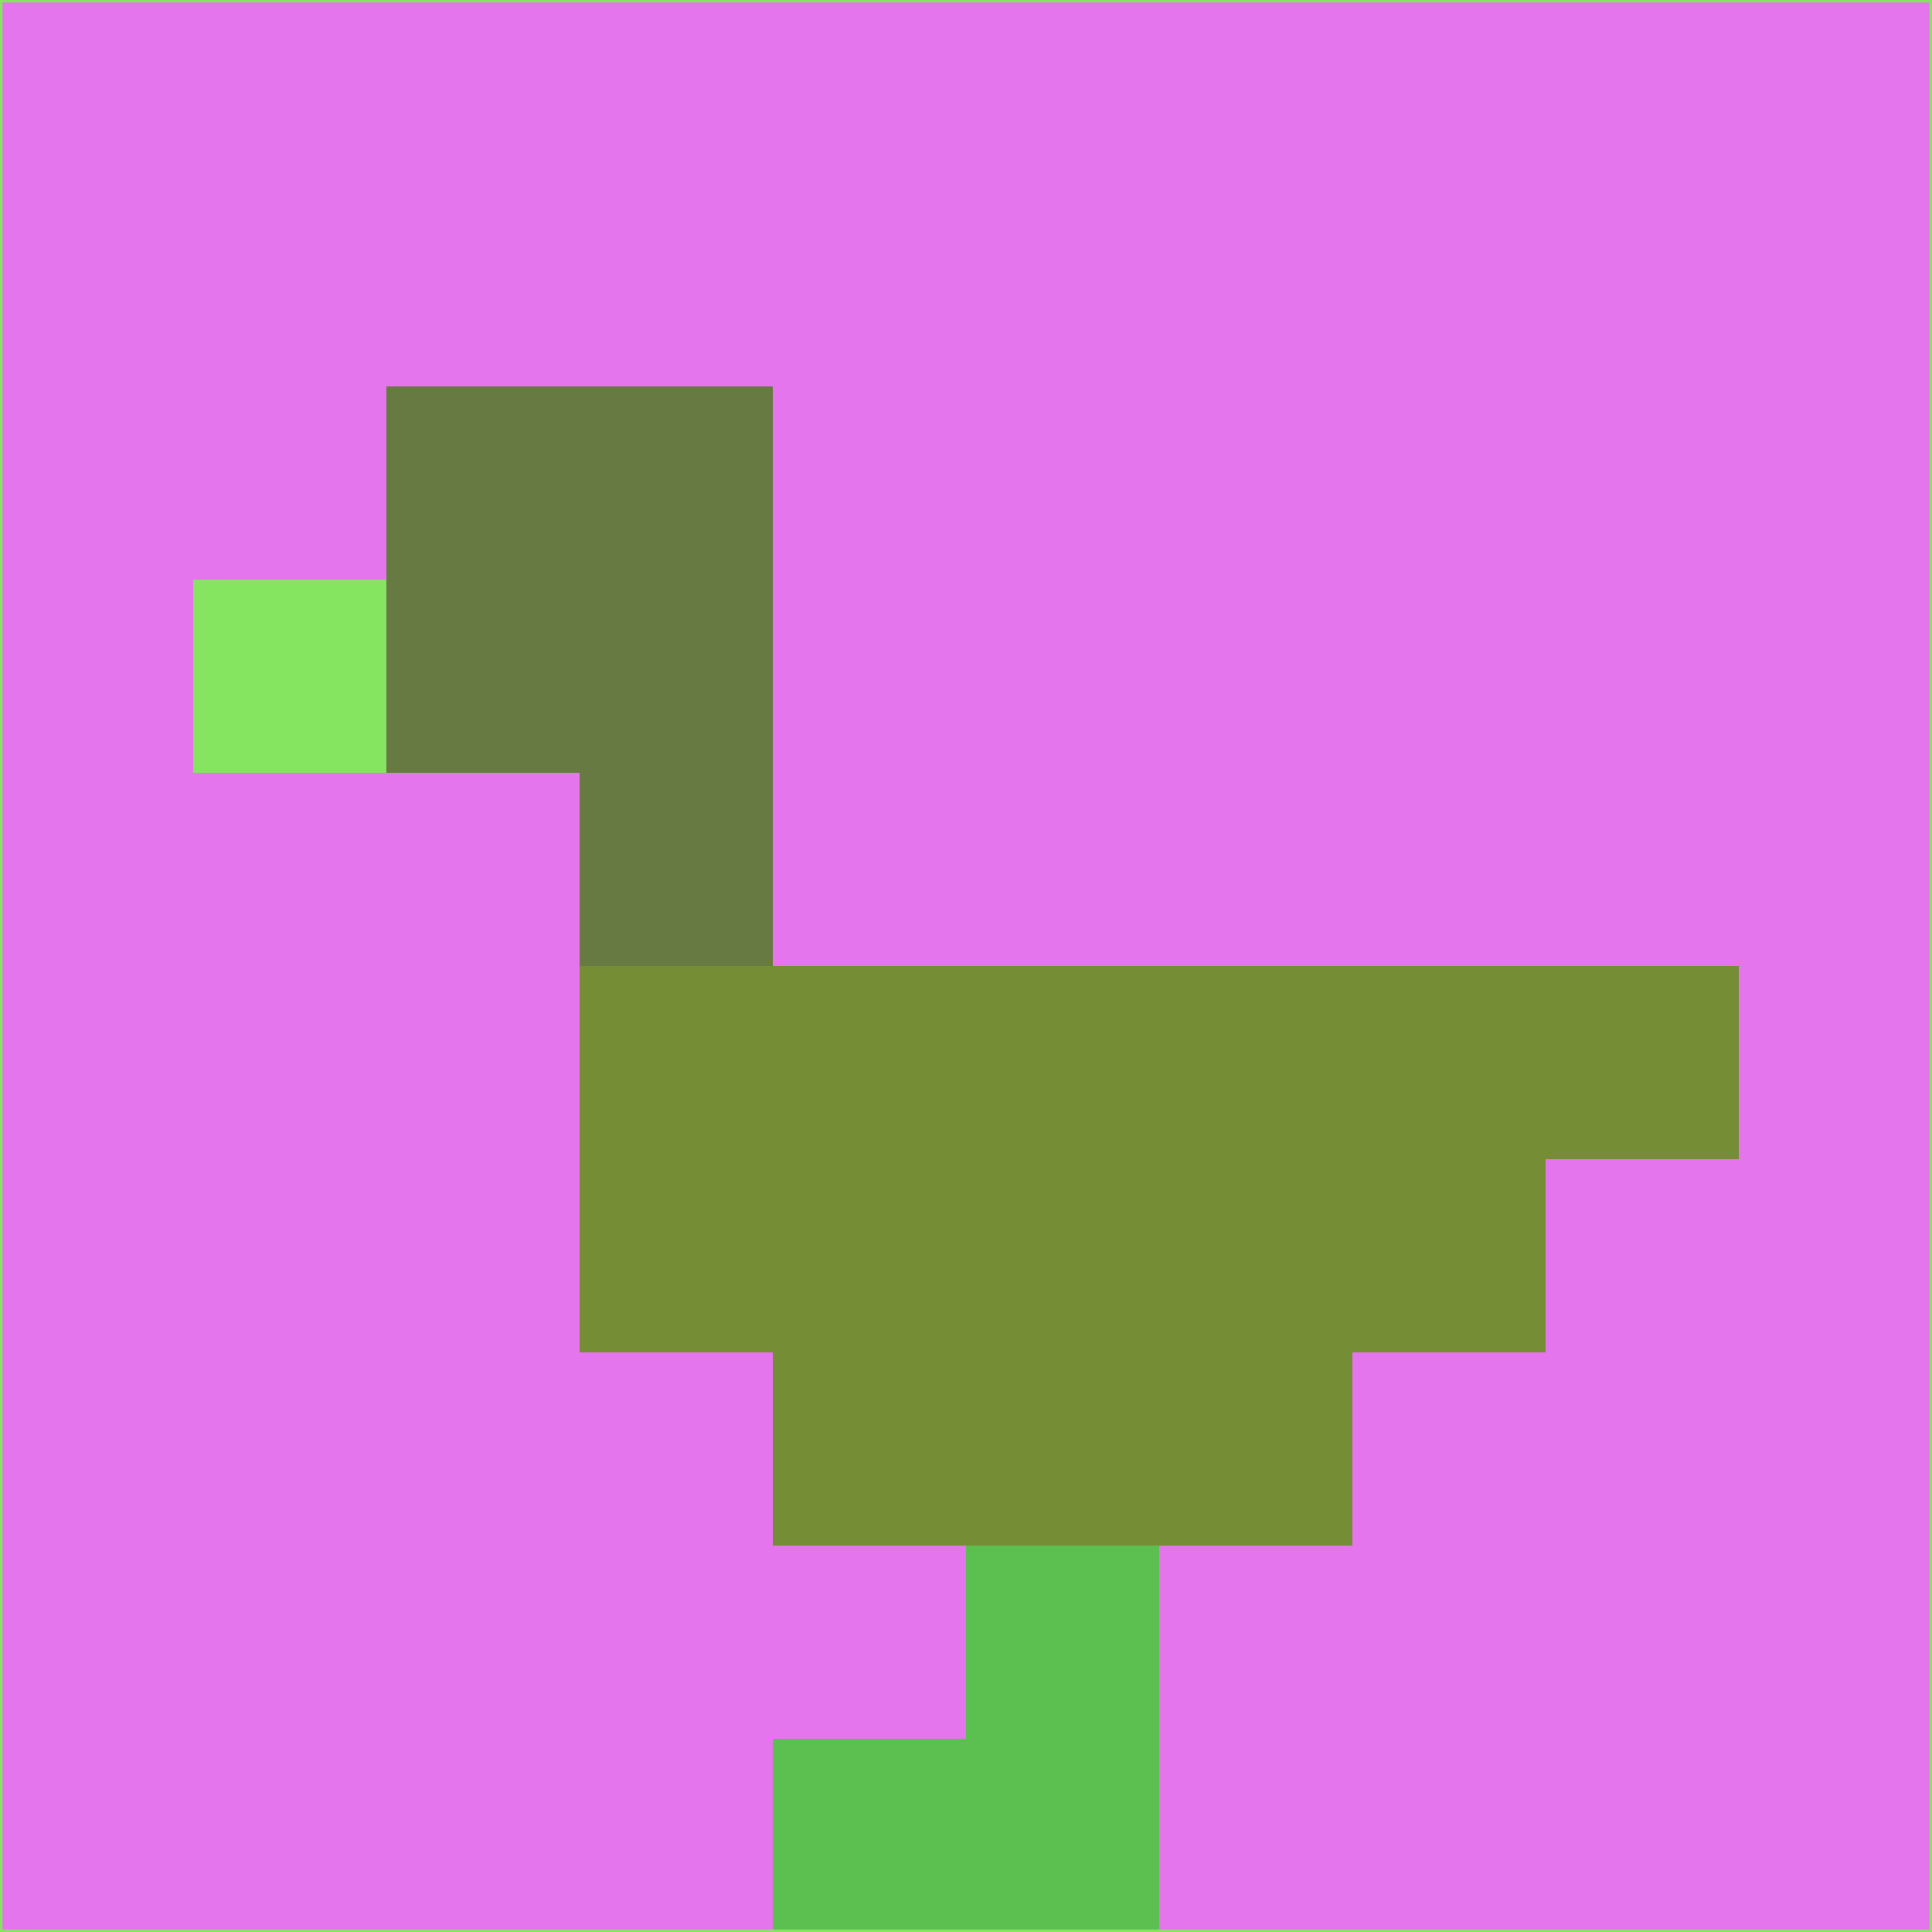 <svg xmlns="http://www.w3.org/2000/svg" version="1.1" width="785" height="785">
  <title>'goose-pfp-694263' by Dmitri Cherniak (Cyberpunk Edition)</title>
  <desc>
    seed=172709
    backgroundColor=#e575ec
    padding=20
    innerPadding=0
    timeout=500
    dimension=1
    border=false
    Save=function(){return n.handleSave()}
    frame=12

    Rendered at 2024-09-15T22:37:01.090Z
    Generated in 1ms
    Modified for Cyberpunk theme with new color scheme
  </desc>
  <defs/>
  <rect width="100%" height="100%" fill="#e575ec"/>
  <g>
    <g id="0-0">
      <rect x="0" y="0" height="785" width="785" fill="#e575ec"/>
      <g>
        <!-- Neon blue -->
        <rect id="0-0-2-2-2-2" x="157" y="157" width="157" height="157" fill="#677a42"/>
        <rect id="0-0-3-2-1-4" x="235.5" y="157" width="78.5" height="314" fill="#677a42"/>
        <!-- Electric purple -->
        <rect id="0-0-4-5-5-1" x="314" y="392.5" width="392.5" height="78.5" fill="#758e35"/>
        <rect id="0-0-3-5-5-2" x="235.5" y="392.5" width="392.5" height="157" fill="#758e35"/>
        <rect id="0-0-4-5-3-3" x="314" y="392.5" width="235.5" height="235.5" fill="#758e35"/>
        <!-- Neon pink -->
        <rect id="0-0-1-3-1-1" x="78.5" y="235.5" width="78.5" height="78.5" fill="#85e460"/>
        <!-- Cyber yellow -->
        <rect id="0-0-5-8-1-2" x="392.5" y="628" width="78.5" height="157" fill="#5cc050"/>
        <rect id="0-0-4-9-2-1" x="314" y="706.5" width="157" height="78.5" fill="#5cc050"/>
      </g>
      <rect x="0" y="0" stroke="#85e460" stroke-width="2" height="785" width="785" fill="none"/>
    </g>
  </g>
  <script xmlns=""/>
</svg>